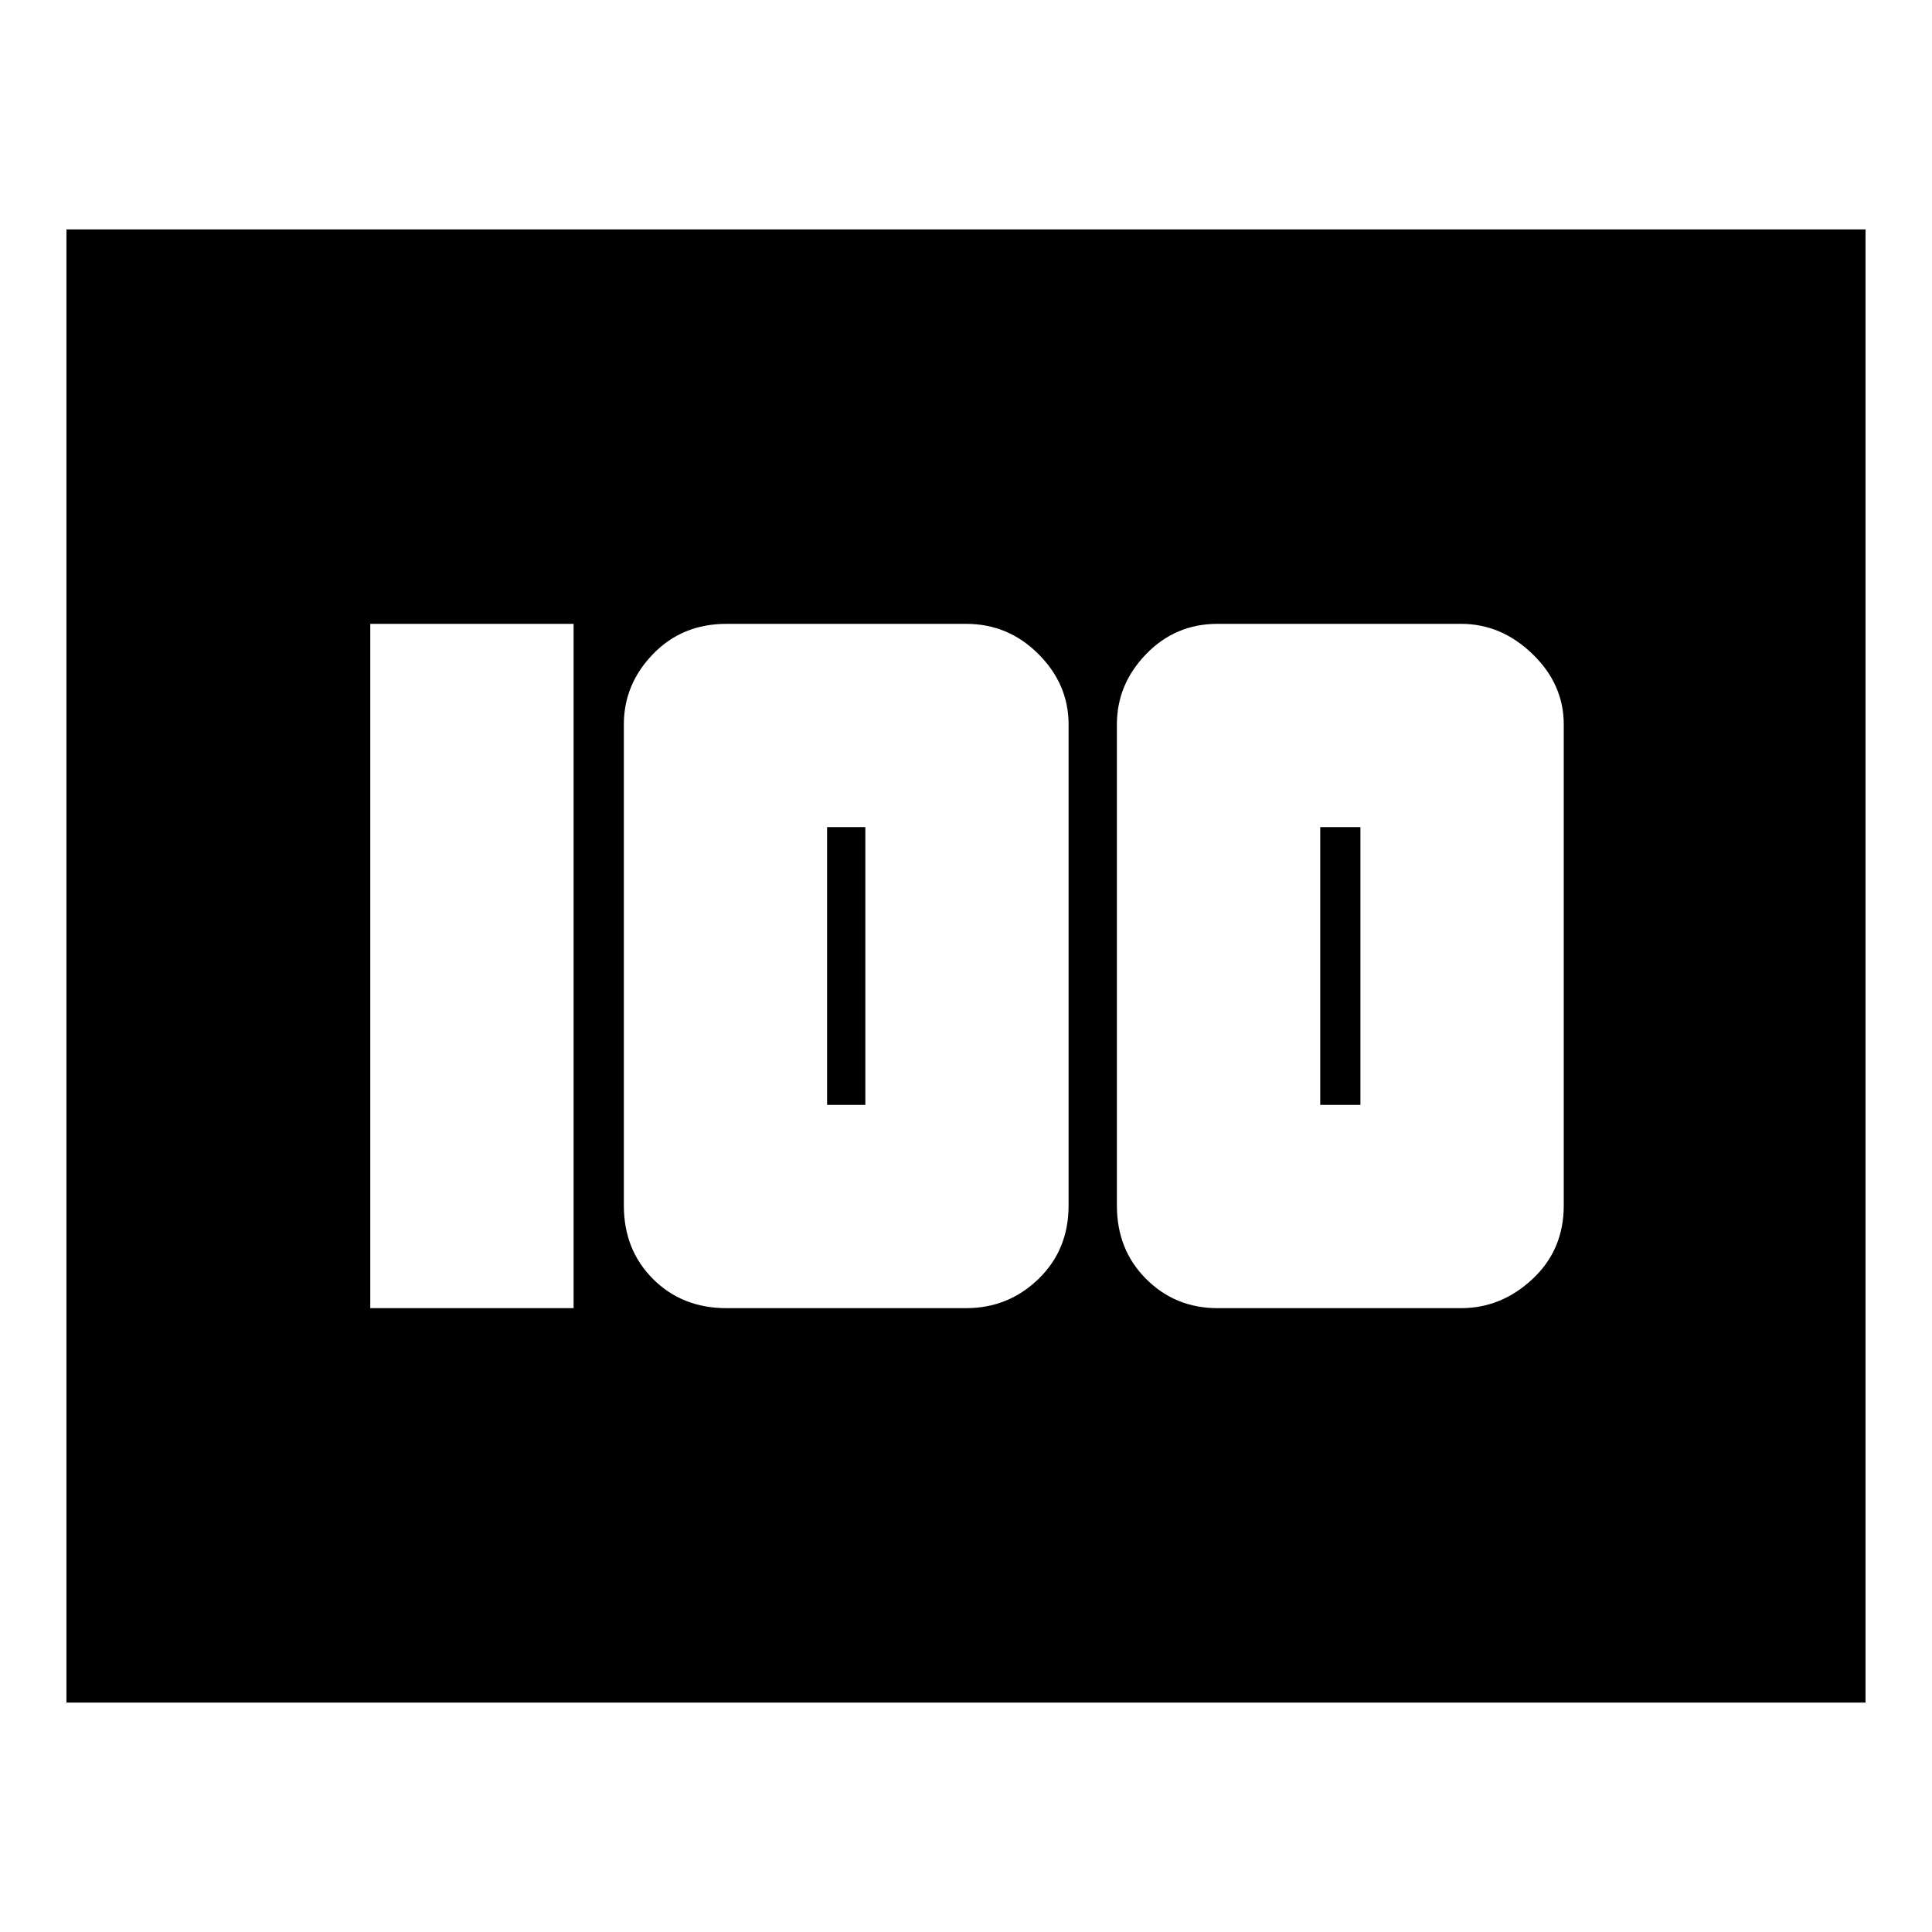 <svg xmlns="http://www.w3.org/2000/svg" height="20" width="20"><path d="M12.604 13.542h2.521q.417 0 .74-.302t.323-.761V7.5q0-.417-.323-.729-.323-.313-.74-.313h-2.521q-.437 0-.739.313-.303.312-.303.729v4.979q0 .459.303.761.302.302.739.302Zm1.063-2.104V8.562h.416v2.876Zm-6.146 2.104H10q.438 0 .75-.302t.312-.761V7.5q0-.417-.312-.729-.312-.313-.75-.313H7.521q-.459 0-.761.313-.302.312-.302.729v4.979q0 .459.302.761t.761.302Zm1.041-2.104V8.562h.396v2.876Zm-4.729 2.104h2.105V6.458H3.833ZM.688 17.625V2.375h18.624v15.25Z"/></svg>